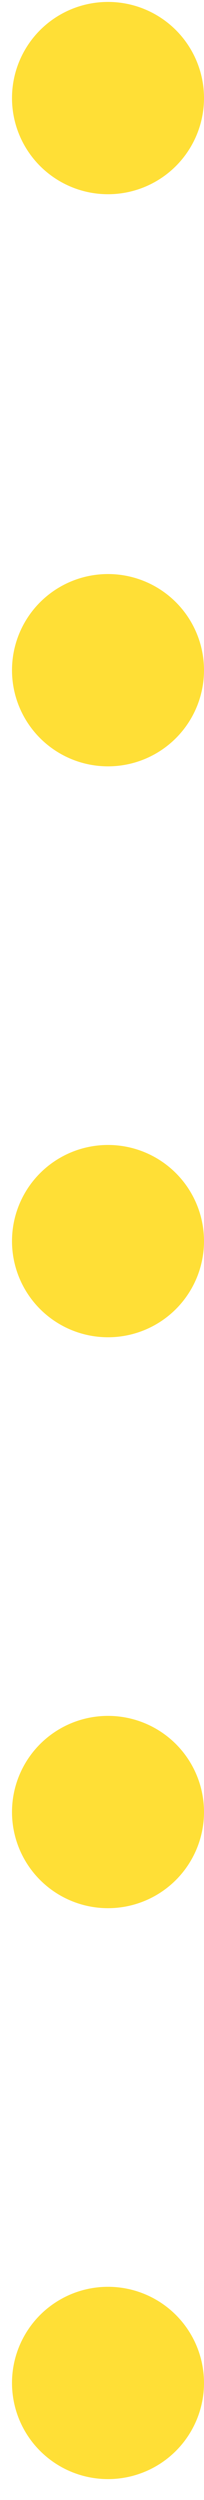 <svg id="Layer_1" data-name="Layer 1" xmlns="http://www.w3.org/2000/svg" viewBox="0 0 8.5 104"><defs><style>.cls-1{fill:#ffdf36;}</style></defs><title>FiveDotYellow</title><circle class="cls-1" cx="4.5" cy="27.88" r="4"/><circle class="cls-1" cx="4.5" cy="51.63" r="4"/><circle class="cls-1" cx="4.5" cy="4.08" r="4"/><circle class="cls-1" cx="4.5" cy="75.38" r="4"/><circle class="cls-1" cx="4.5" cy="99.13" r="4"/></svg>